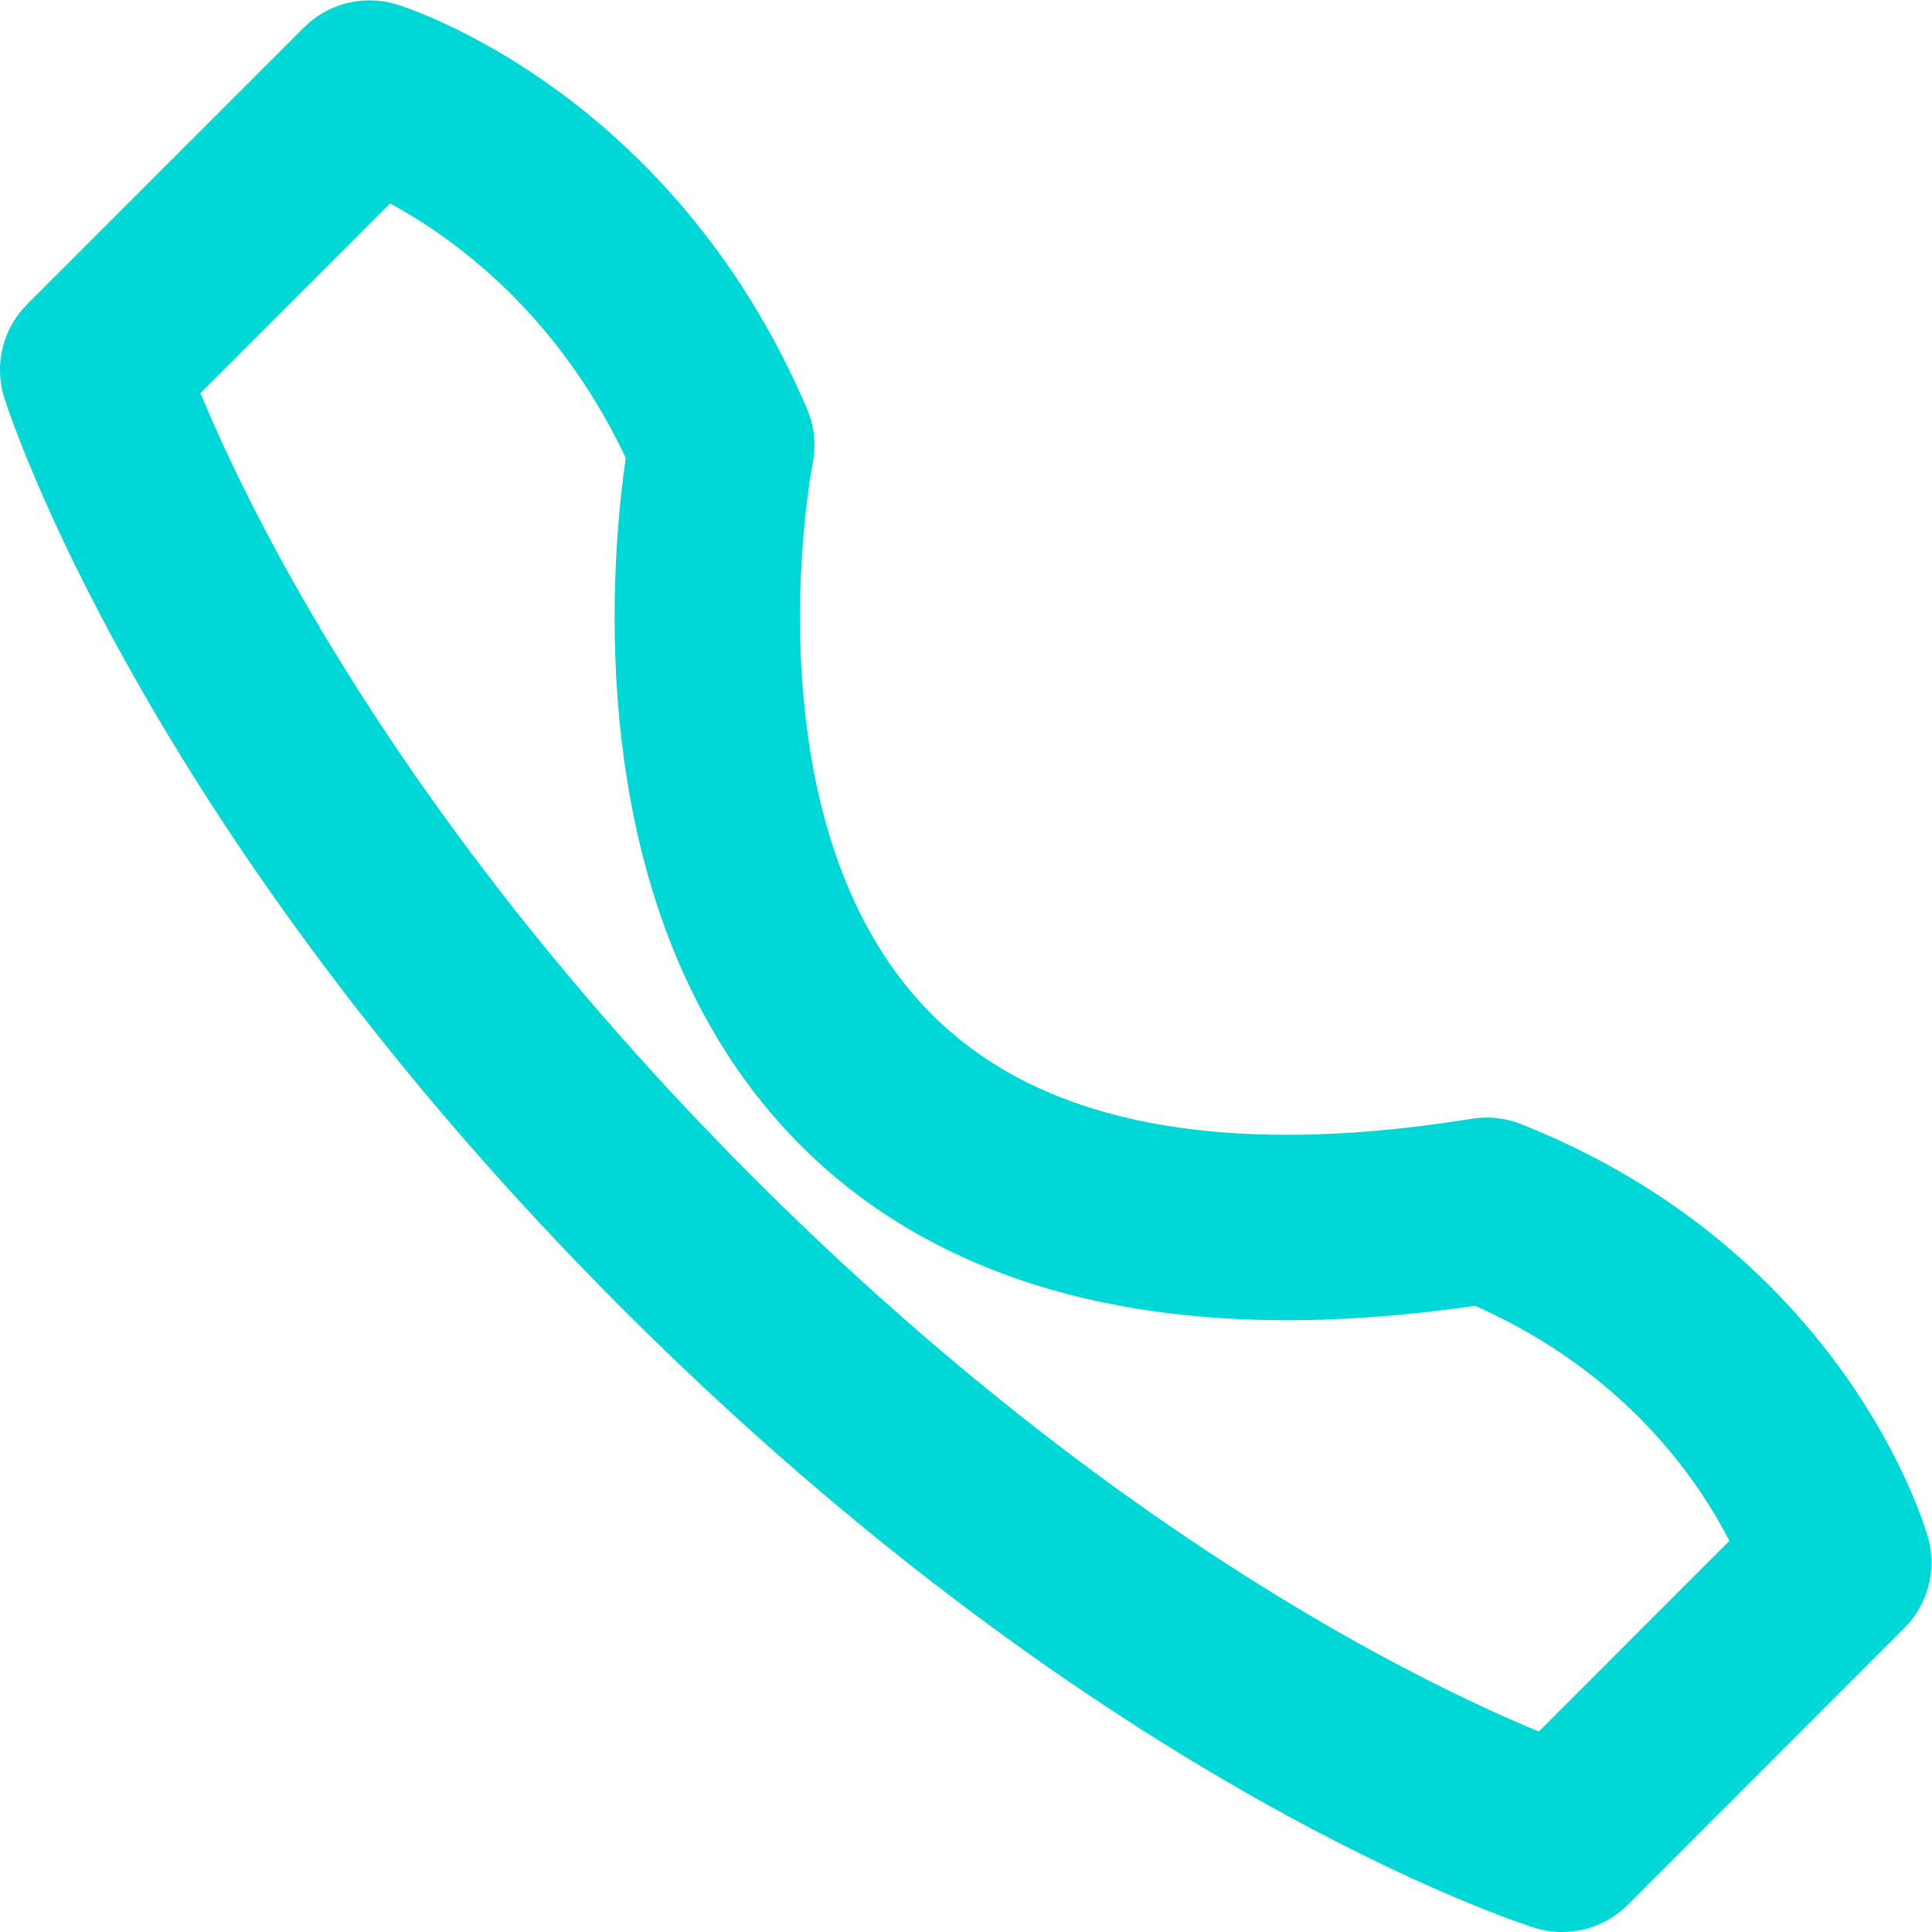 <?xml version="1.0" encoding="UTF-8" standalone="no"?>
<svg
   xmlns:dc="http://purl.org/dc/elements/1.1/"
   xmlns:cc="http://creativecommons.org/ns#"
   xmlns:rdf="http://www.w3.org/1999/02/22-rdf-syntax-ns#"
   xmlns:svg="http://www.w3.org/2000/svg"
   xmlns="http://www.w3.org/2000/svg"
   viewBox="0 0 13.891 13.891"
   height="13.891"
   width="13.891"
   xml:space="preserve"
   id="svg2"
   version="1.1"><defs
     id="defs6"><clipPath
       id="clipPath18"
       clipPathUnits="userSpaceOnUse"><path
         id="path16"
         d="M 0,10.418 H 10.418 V 0 H 0 Z" /></clipPath></defs><g
     transform="matrix(1.333,0,0,-1.333,0,13.891)"
     id="g10"><g
       id="g12"><g
         clip-path="url(#clipPath18)"
         id="g14"><g
           transform="translate(3.713,3.713)"
           id="g20"><path
             id="path22"
             style="fill:none;stroke:#00d7d7;stroke-width:1;stroke-linecap:round;stroke-linejoin:round;stroke-miterlimit:10;stroke-dasharray:none;stroke-opacity:1"
             d="m 0,0 c -2.533,2.534 -3.213,4.713 -3.213,4.713 l 1.493,1.493 c 0,0 1.255,-0.386 1.9,-1.9 0,0 -0.995,-4.953 4.126,-4.126 1.531,-0.605 1.899,-1.9 1.899,-1.9 L 4.713,-3.213 c 0,0 -2.179,0.68 -4.713,3.213" /></g></g></g></g></svg>